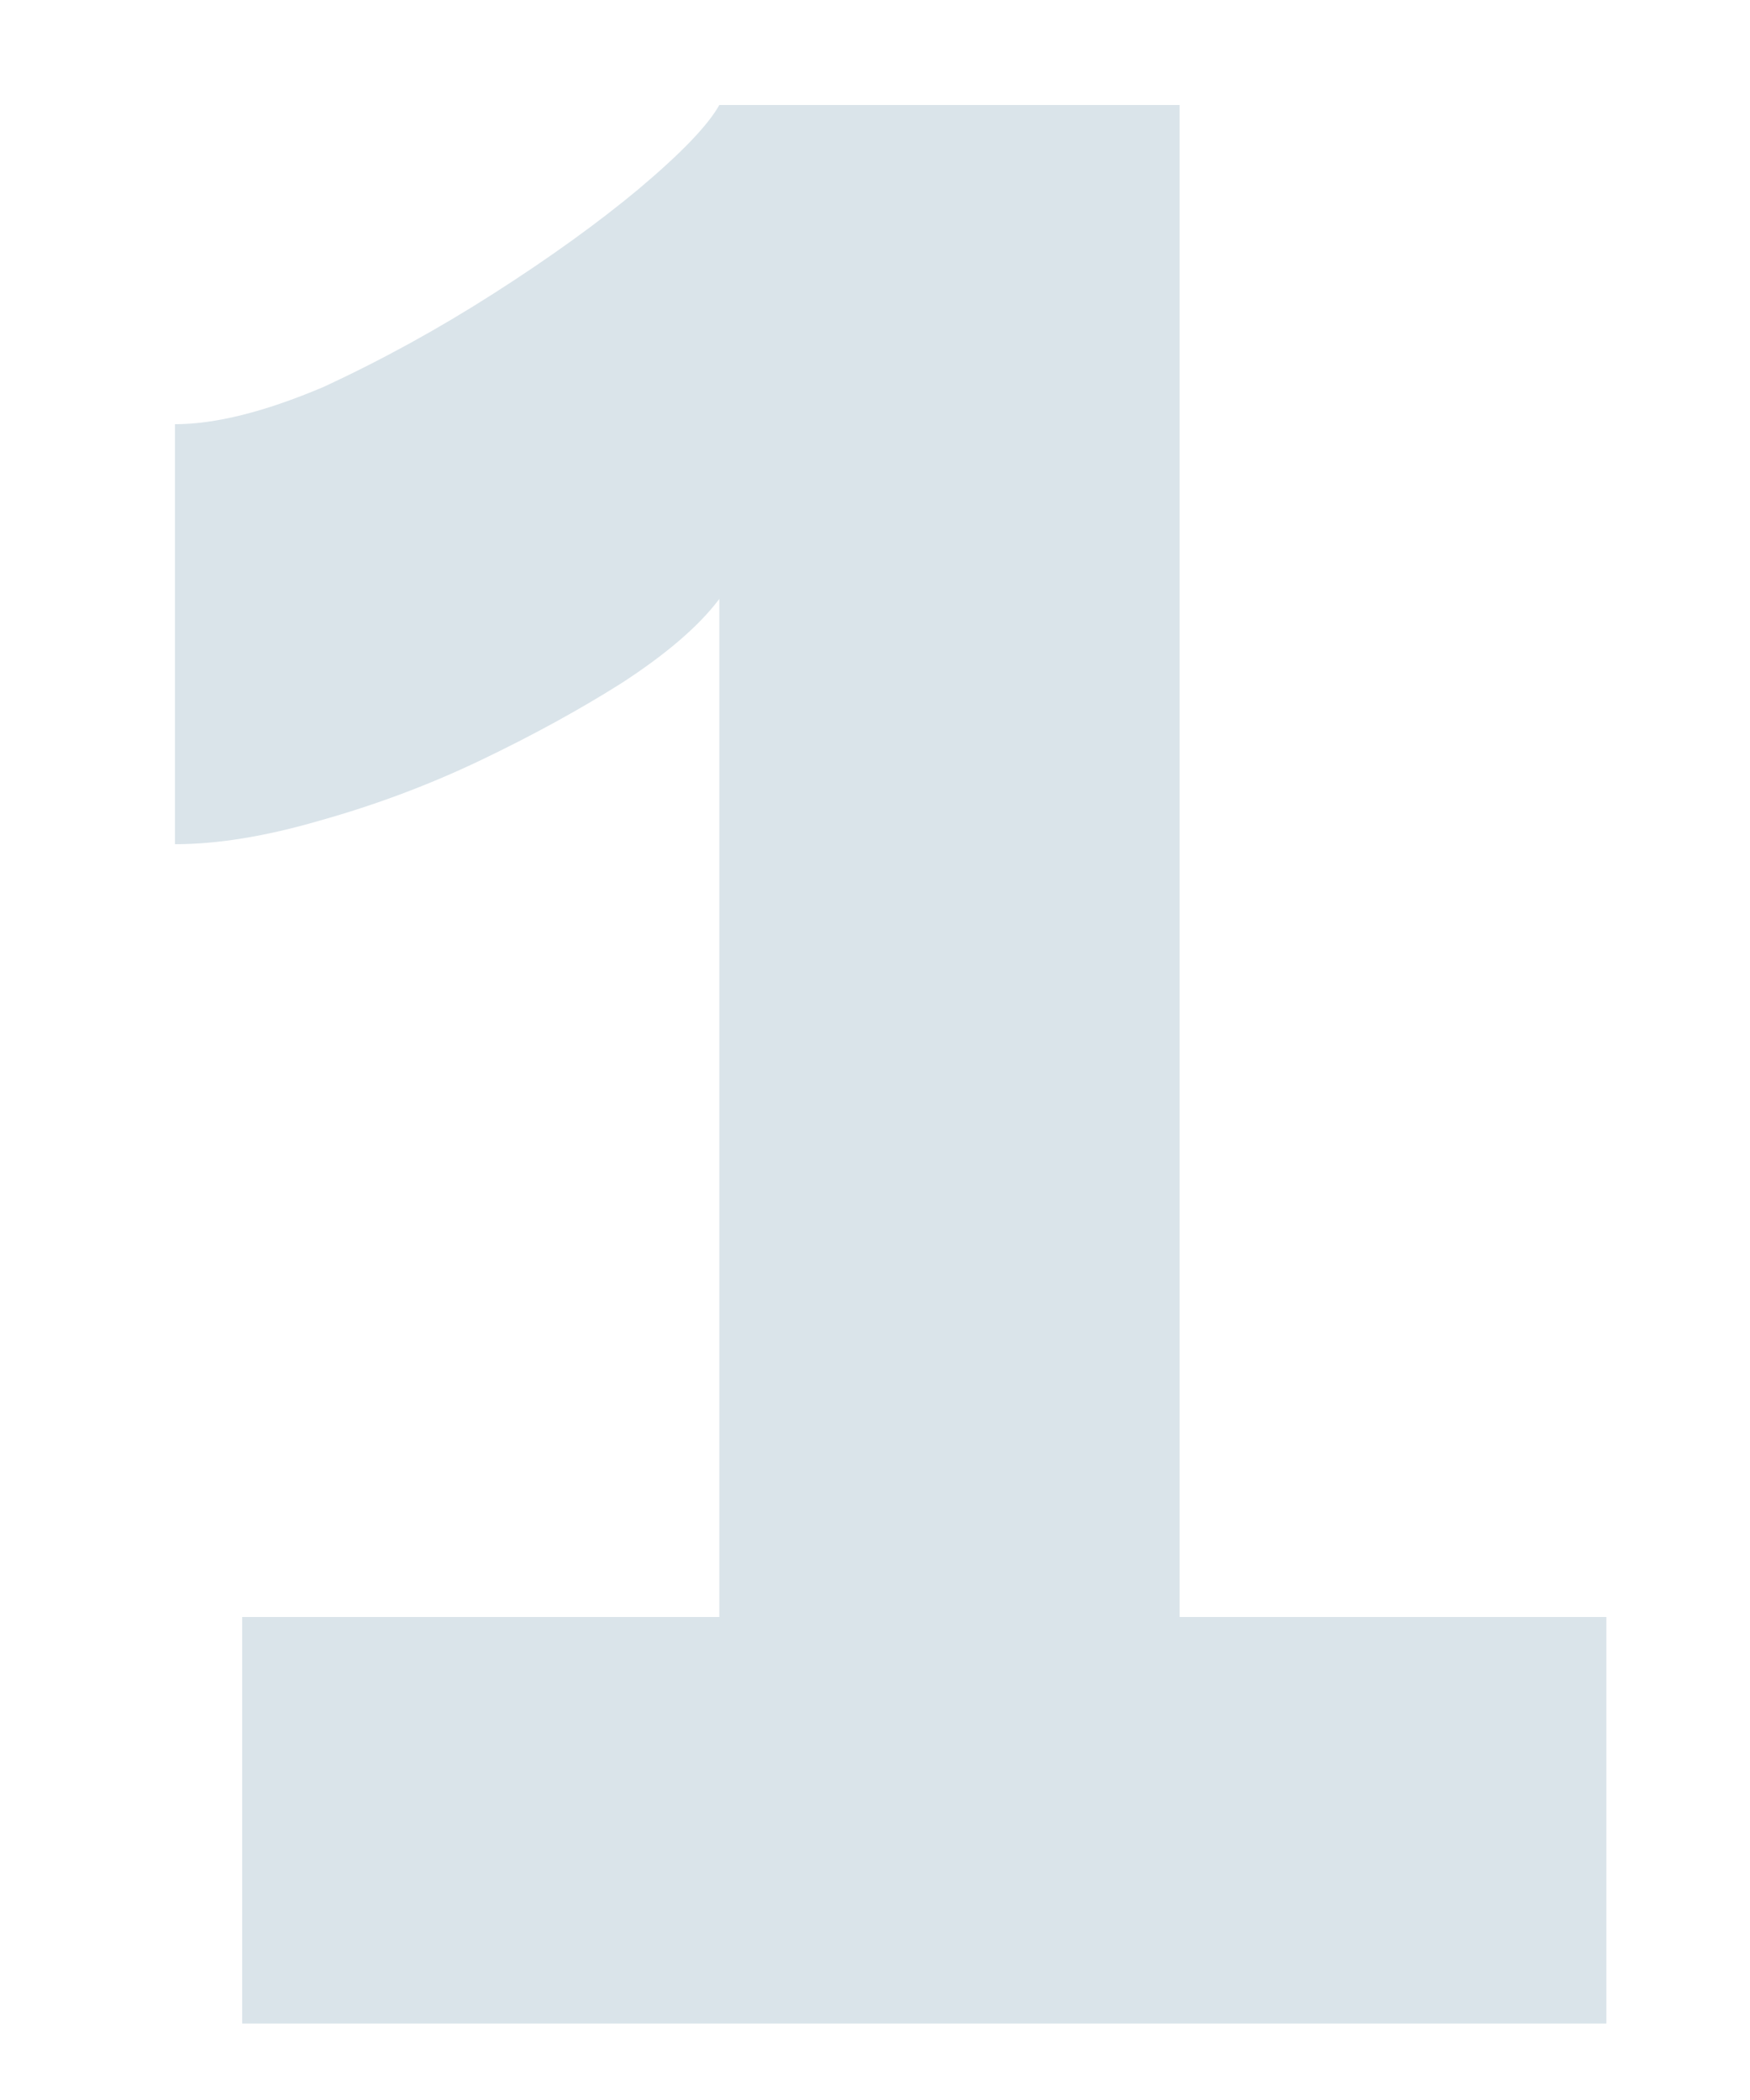 <svg width="50" height="60" viewBox="0 0 50 60" fill="none" xmlns="http://www.w3.org/2000/svg">
<path d="M45.896 46.2V57.816H6.92V46.2H20.552V17.112C19.976 17.88 19.048 18.68 17.768 19.512C16.552 20.28 15.208 21.016 13.736 21.72C12.264 22.424 10.728 23 9.128 23.448C7.592 23.896 6.216 24.12 5 24.12V12.12C6.152 12.12 7.56 11.768 9.224 11.064C10.888 10.296 12.52 9.4 14.12 8.376C15.72 7.352 17.096 6.36 18.248 5.4C19.464 4.376 20.232 3.576 20.552 3H33.704V46.2H45.896Z" fill="#DAE4EA"/>
</svg>
